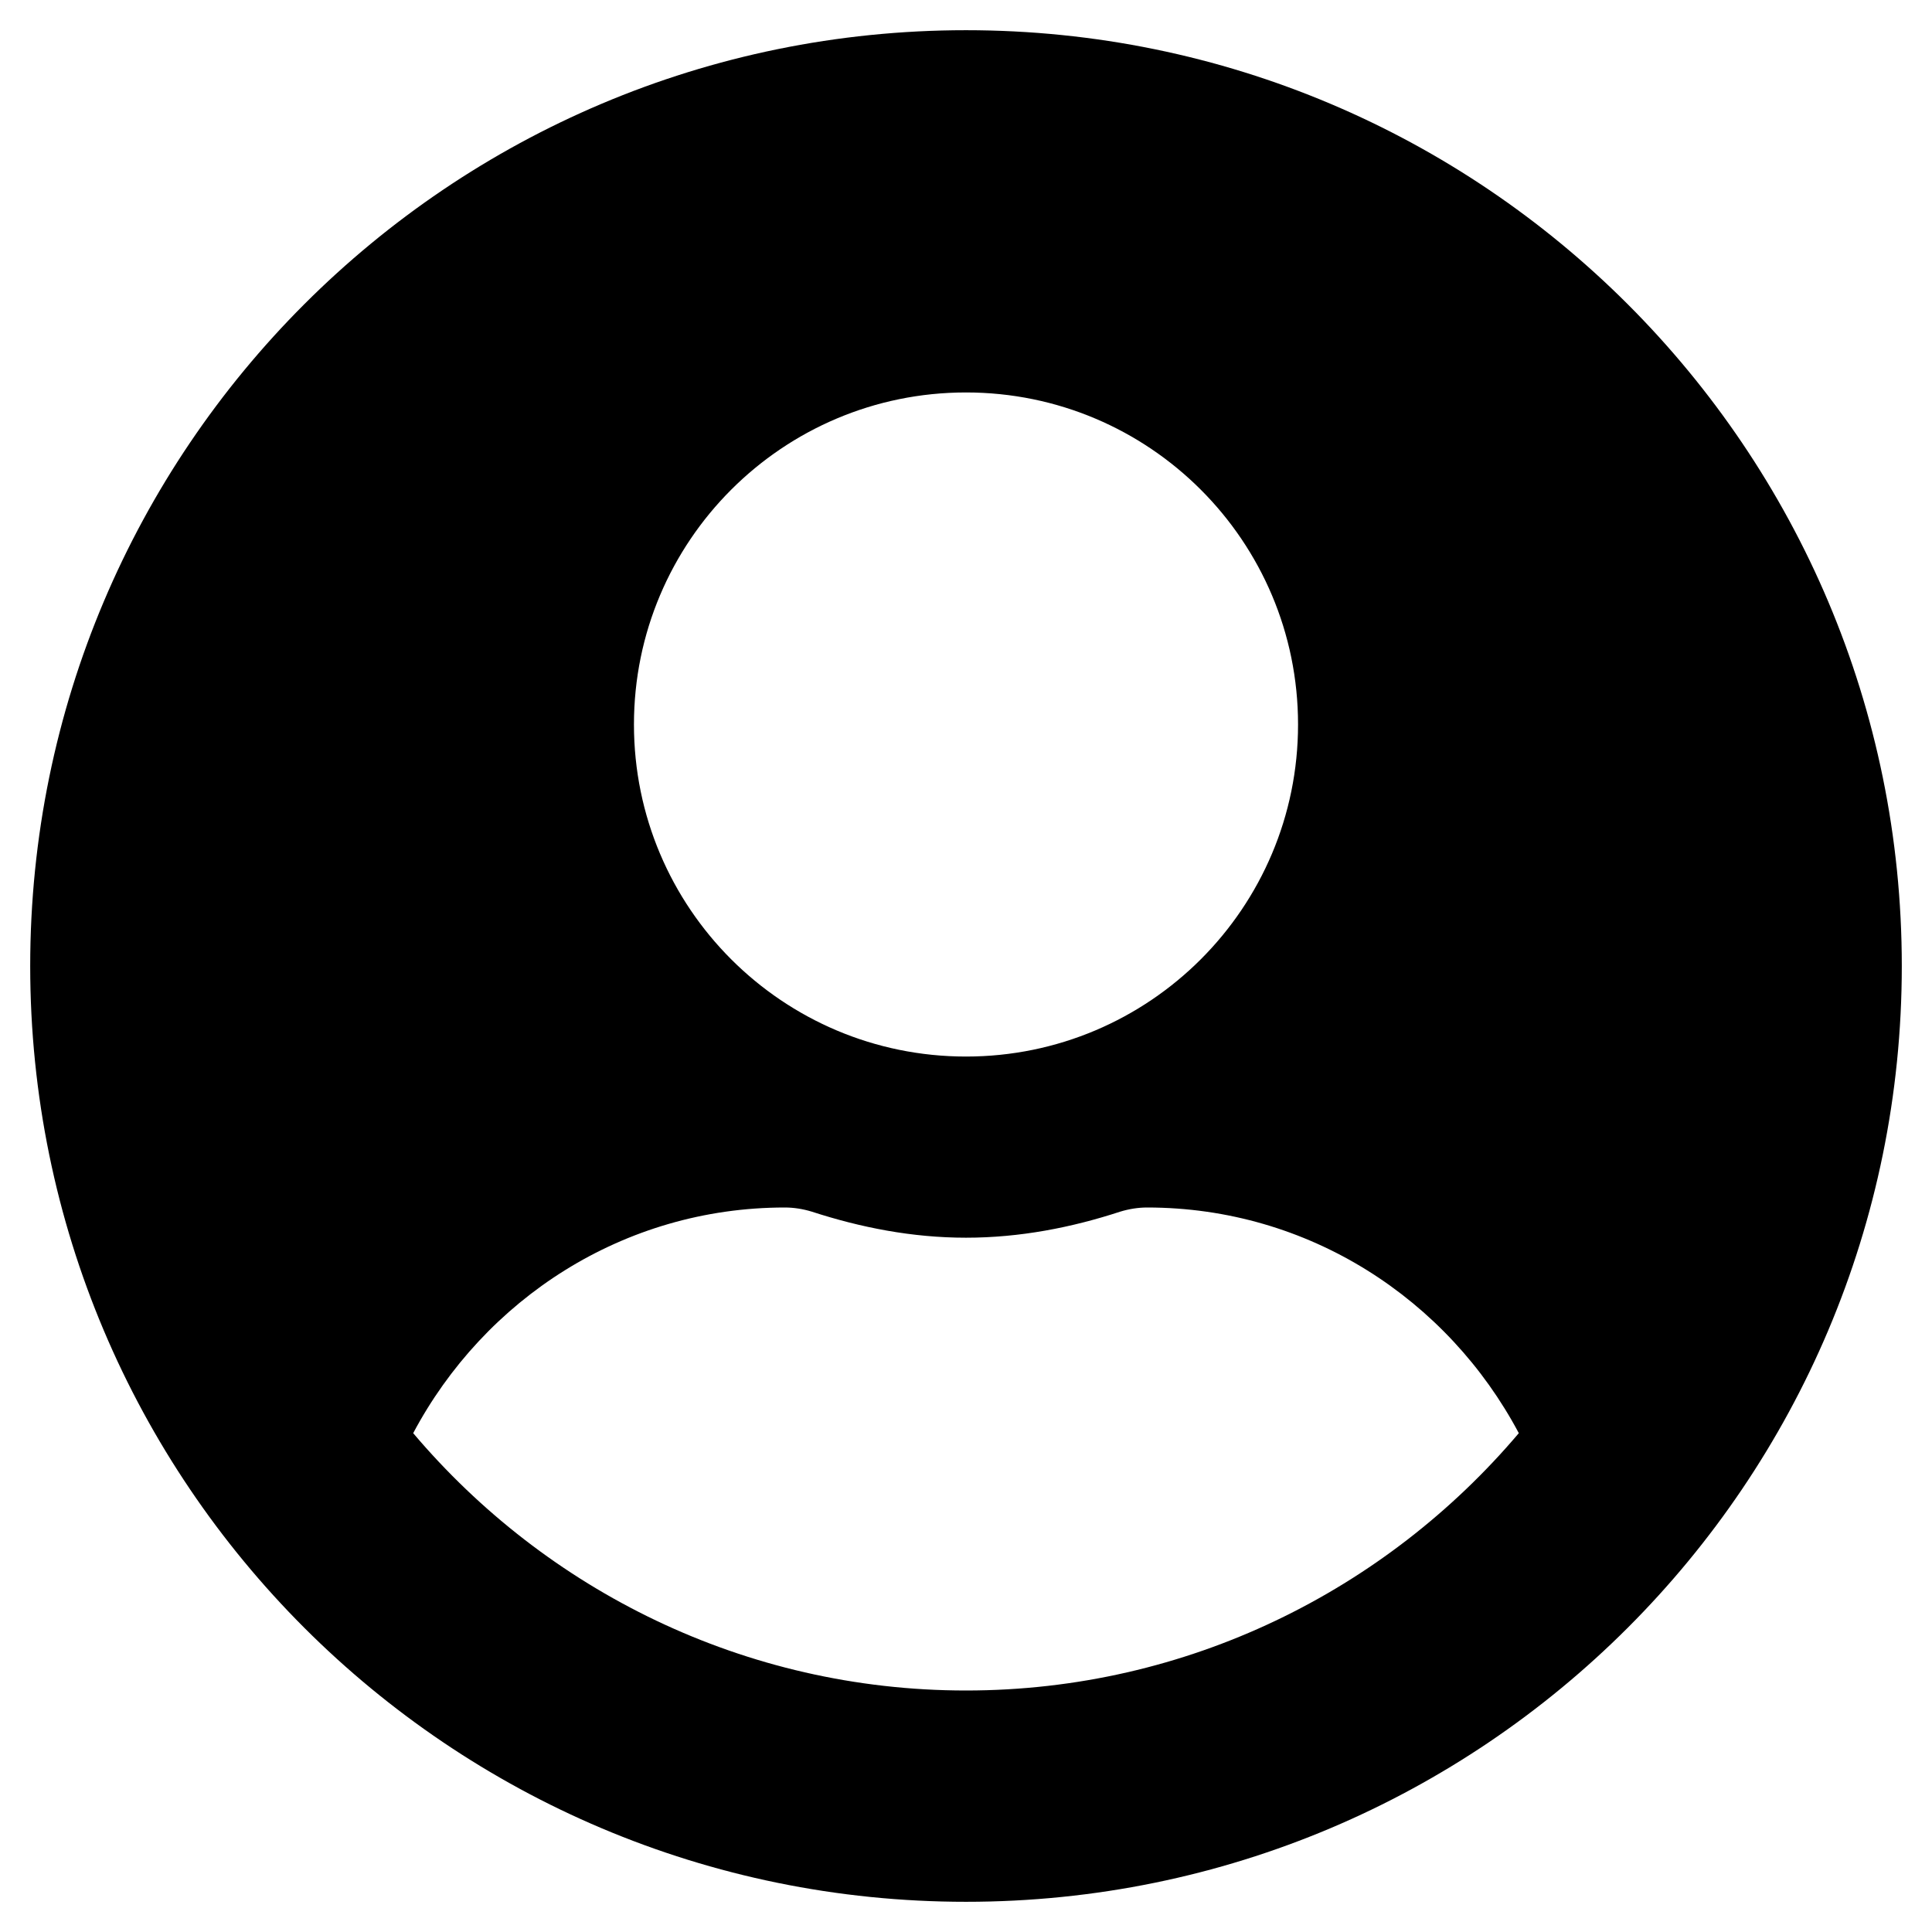 <svg width="30" height="30" viewBox="0 0 30 30" fill="none" xmlns="http://www.w3.org/2000/svg">
<path d="M15 0.469C6.973 0.469 0.469 6.973 0.469 15C0.469 23.027 6.973 29.531 15 29.531C23.027 29.531 29.531 23.027 29.531 15C29.531 6.973 23.027 0.469 15 0.469ZM15 6.094C17.848 6.094 20.156 8.402 20.156 11.25C20.156 14.098 17.848 16.406 15 16.406C12.152 16.406 9.844 14.098 9.844 11.25C9.844 8.402 12.152 6.094 15 6.094ZM15 26.25C11.56 26.25 8.479 24.691 6.416 22.254C7.518 20.18 9.674 18.75 12.188 18.75C12.328 18.75 12.469 18.773 12.604 18.814C13.365 19.061 14.162 19.219 15 19.219C15.838 19.219 16.641 19.061 17.396 18.814C17.531 18.773 17.672 18.75 17.812 18.75C20.326 18.75 22.482 20.18 23.584 22.254C21.521 24.691 18.439 26.25 15 26.25Z" fill="black"/>
</svg>
